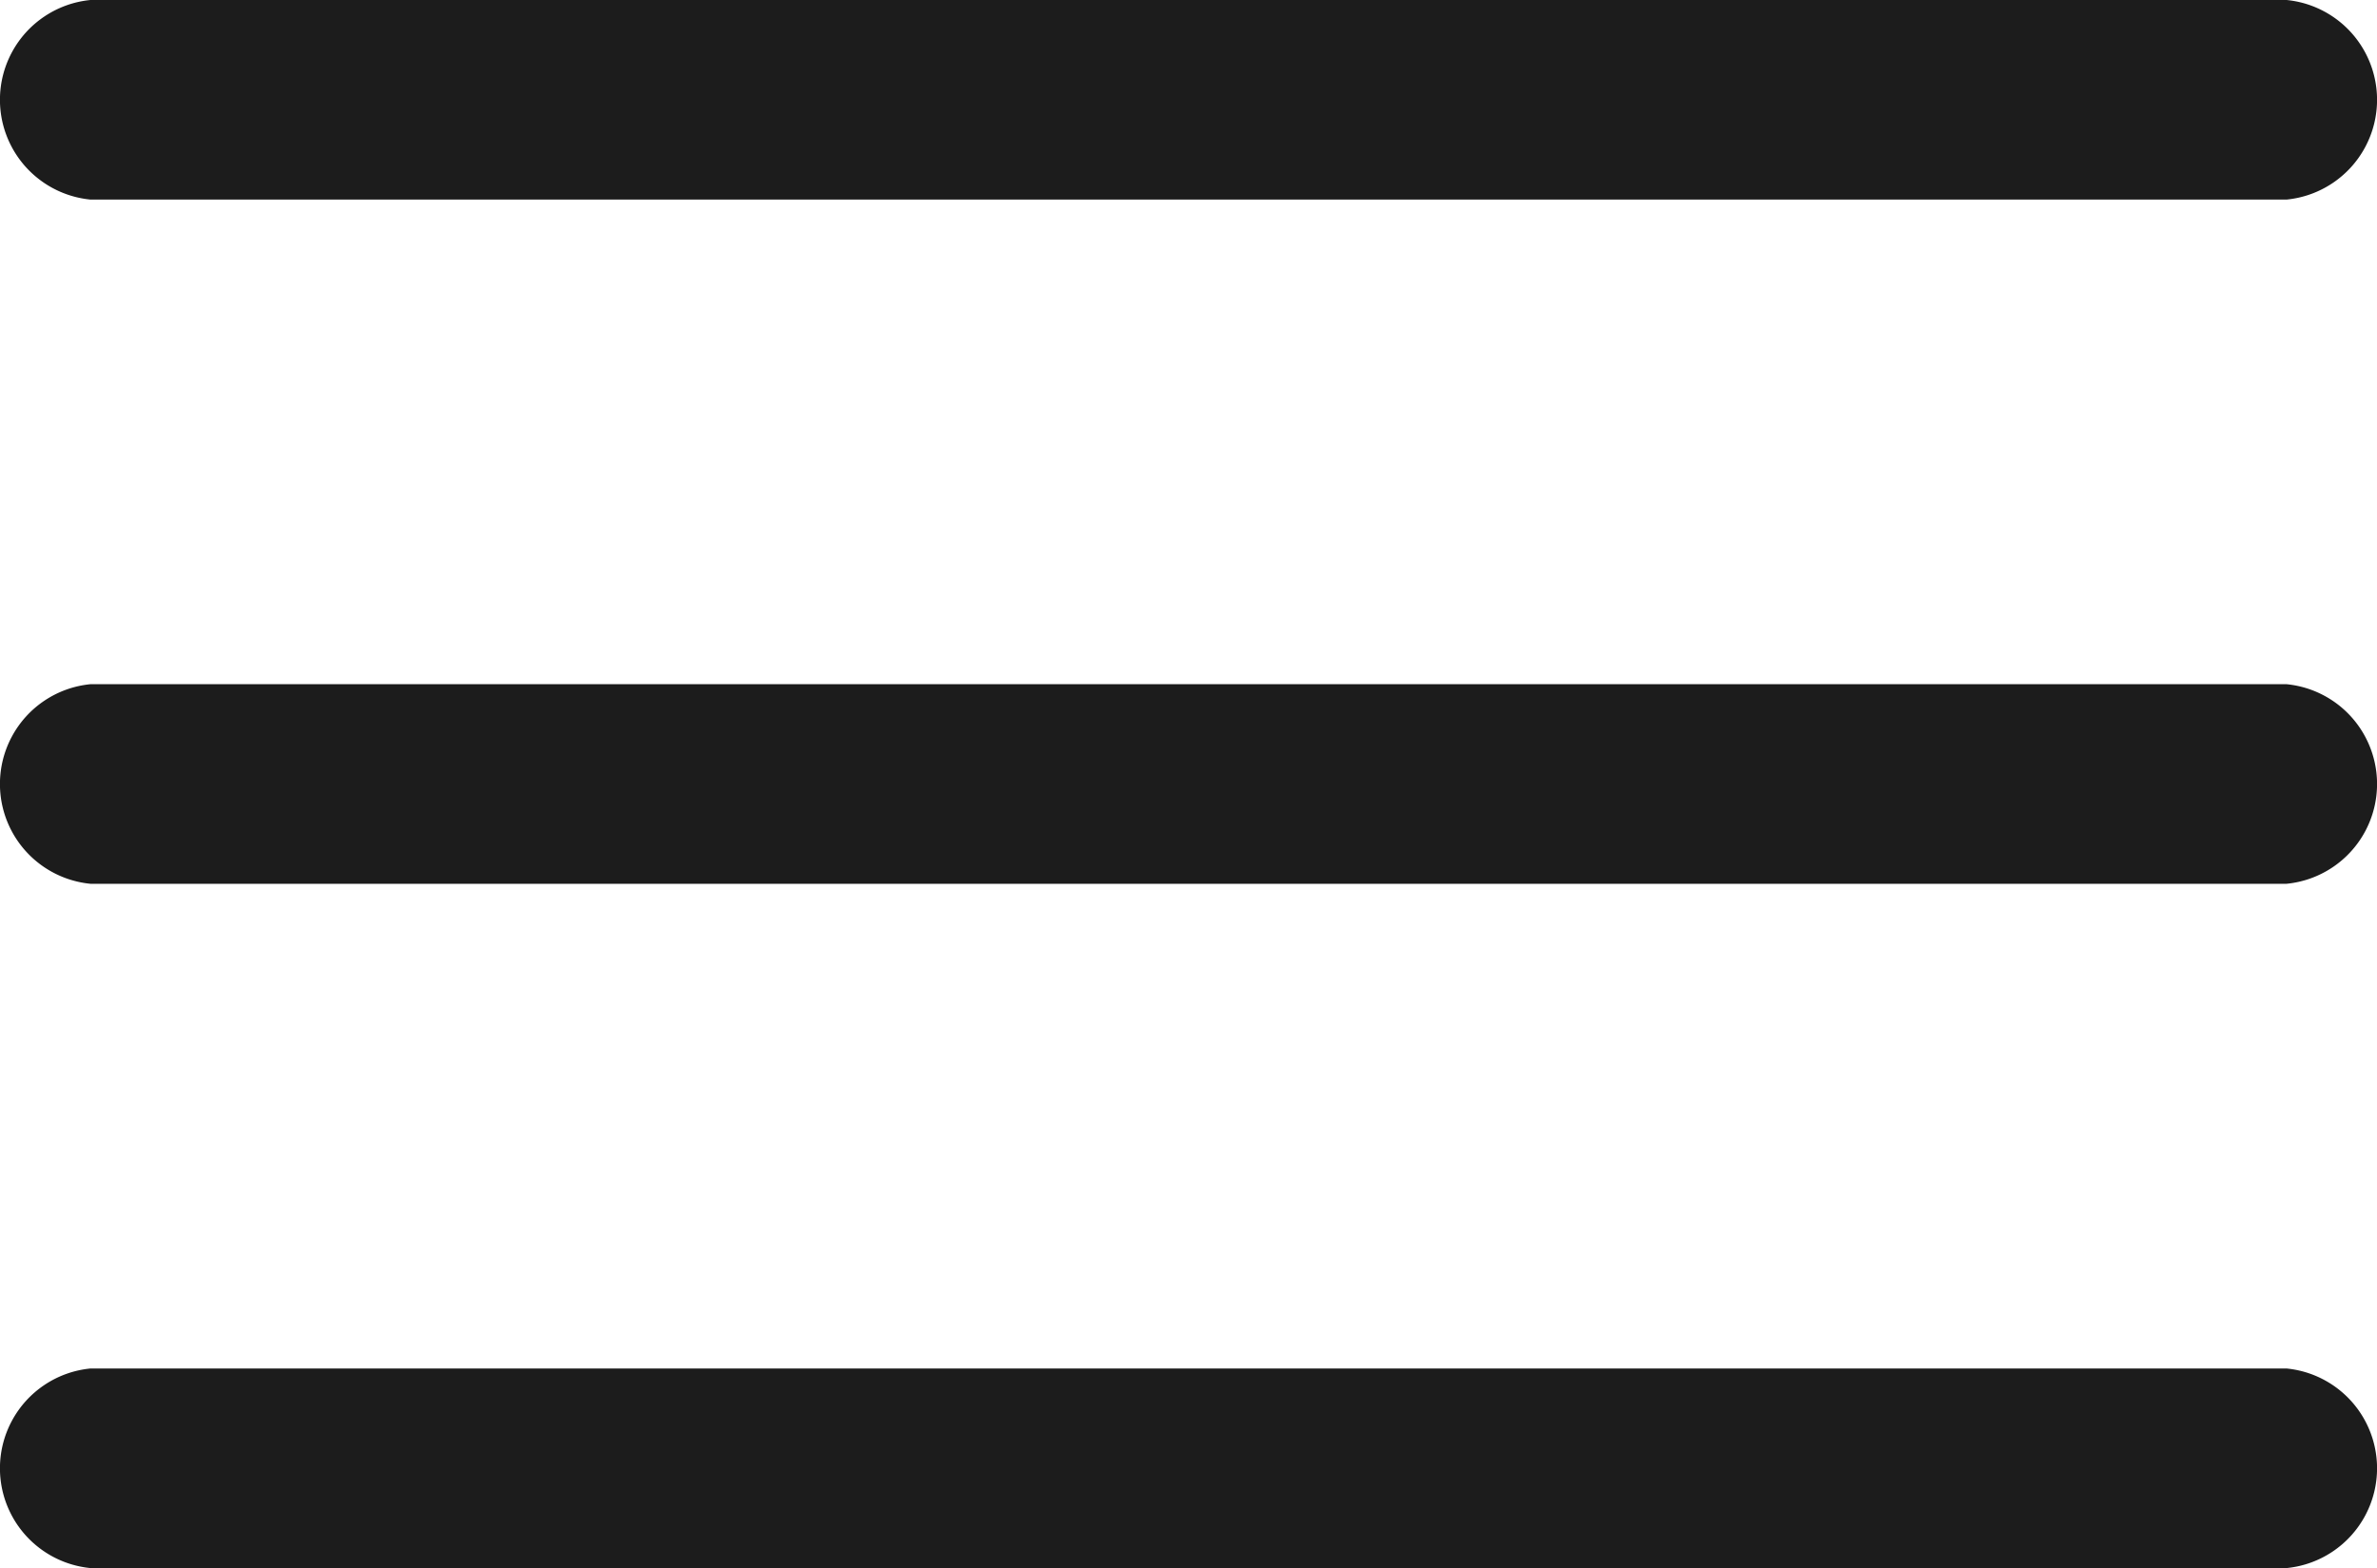<svg xmlns="http://www.w3.org/2000/svg" width="27.288" height="18" viewBox="0 0 27.288 18">
  <g id="Group_2713373" data-name="Group 2713373" transform="translate(-1985.166 -9593.916)">
    <path id="Path_639100" data-name="Path 639100" d="M111.11,124.035h25.212a1.151,1.151,0,0,0,0-2.291H111.11a1.151,1.151,0,0,0,0,2.291Z" transform="translate(1875.094 9472.172)" fill="#1c1c1c" fill-rule="evenodd"/>
    <path id="Path_639101" data-name="Path 639101" d="M111.11,264.035h25.212a1.151,1.151,0,0,0,0-2.291H111.11a1.151,1.151,0,0,0,0,2.291Z" transform="translate(1875.094 9340.026)" fill="#1c1c1c" fill-rule="evenodd"/>
    <path id="Path_639102" data-name="Path 639102" d="M111.11,404.035h25.212a1.151,1.151,0,0,0,0-2.291H111.11a1.151,1.151,0,0,0,0,2.291Z" transform="translate(1875.094 9207.881)" fill="#1c1c1c" fill-rule="evenodd"/>
  </g>
</svg>
